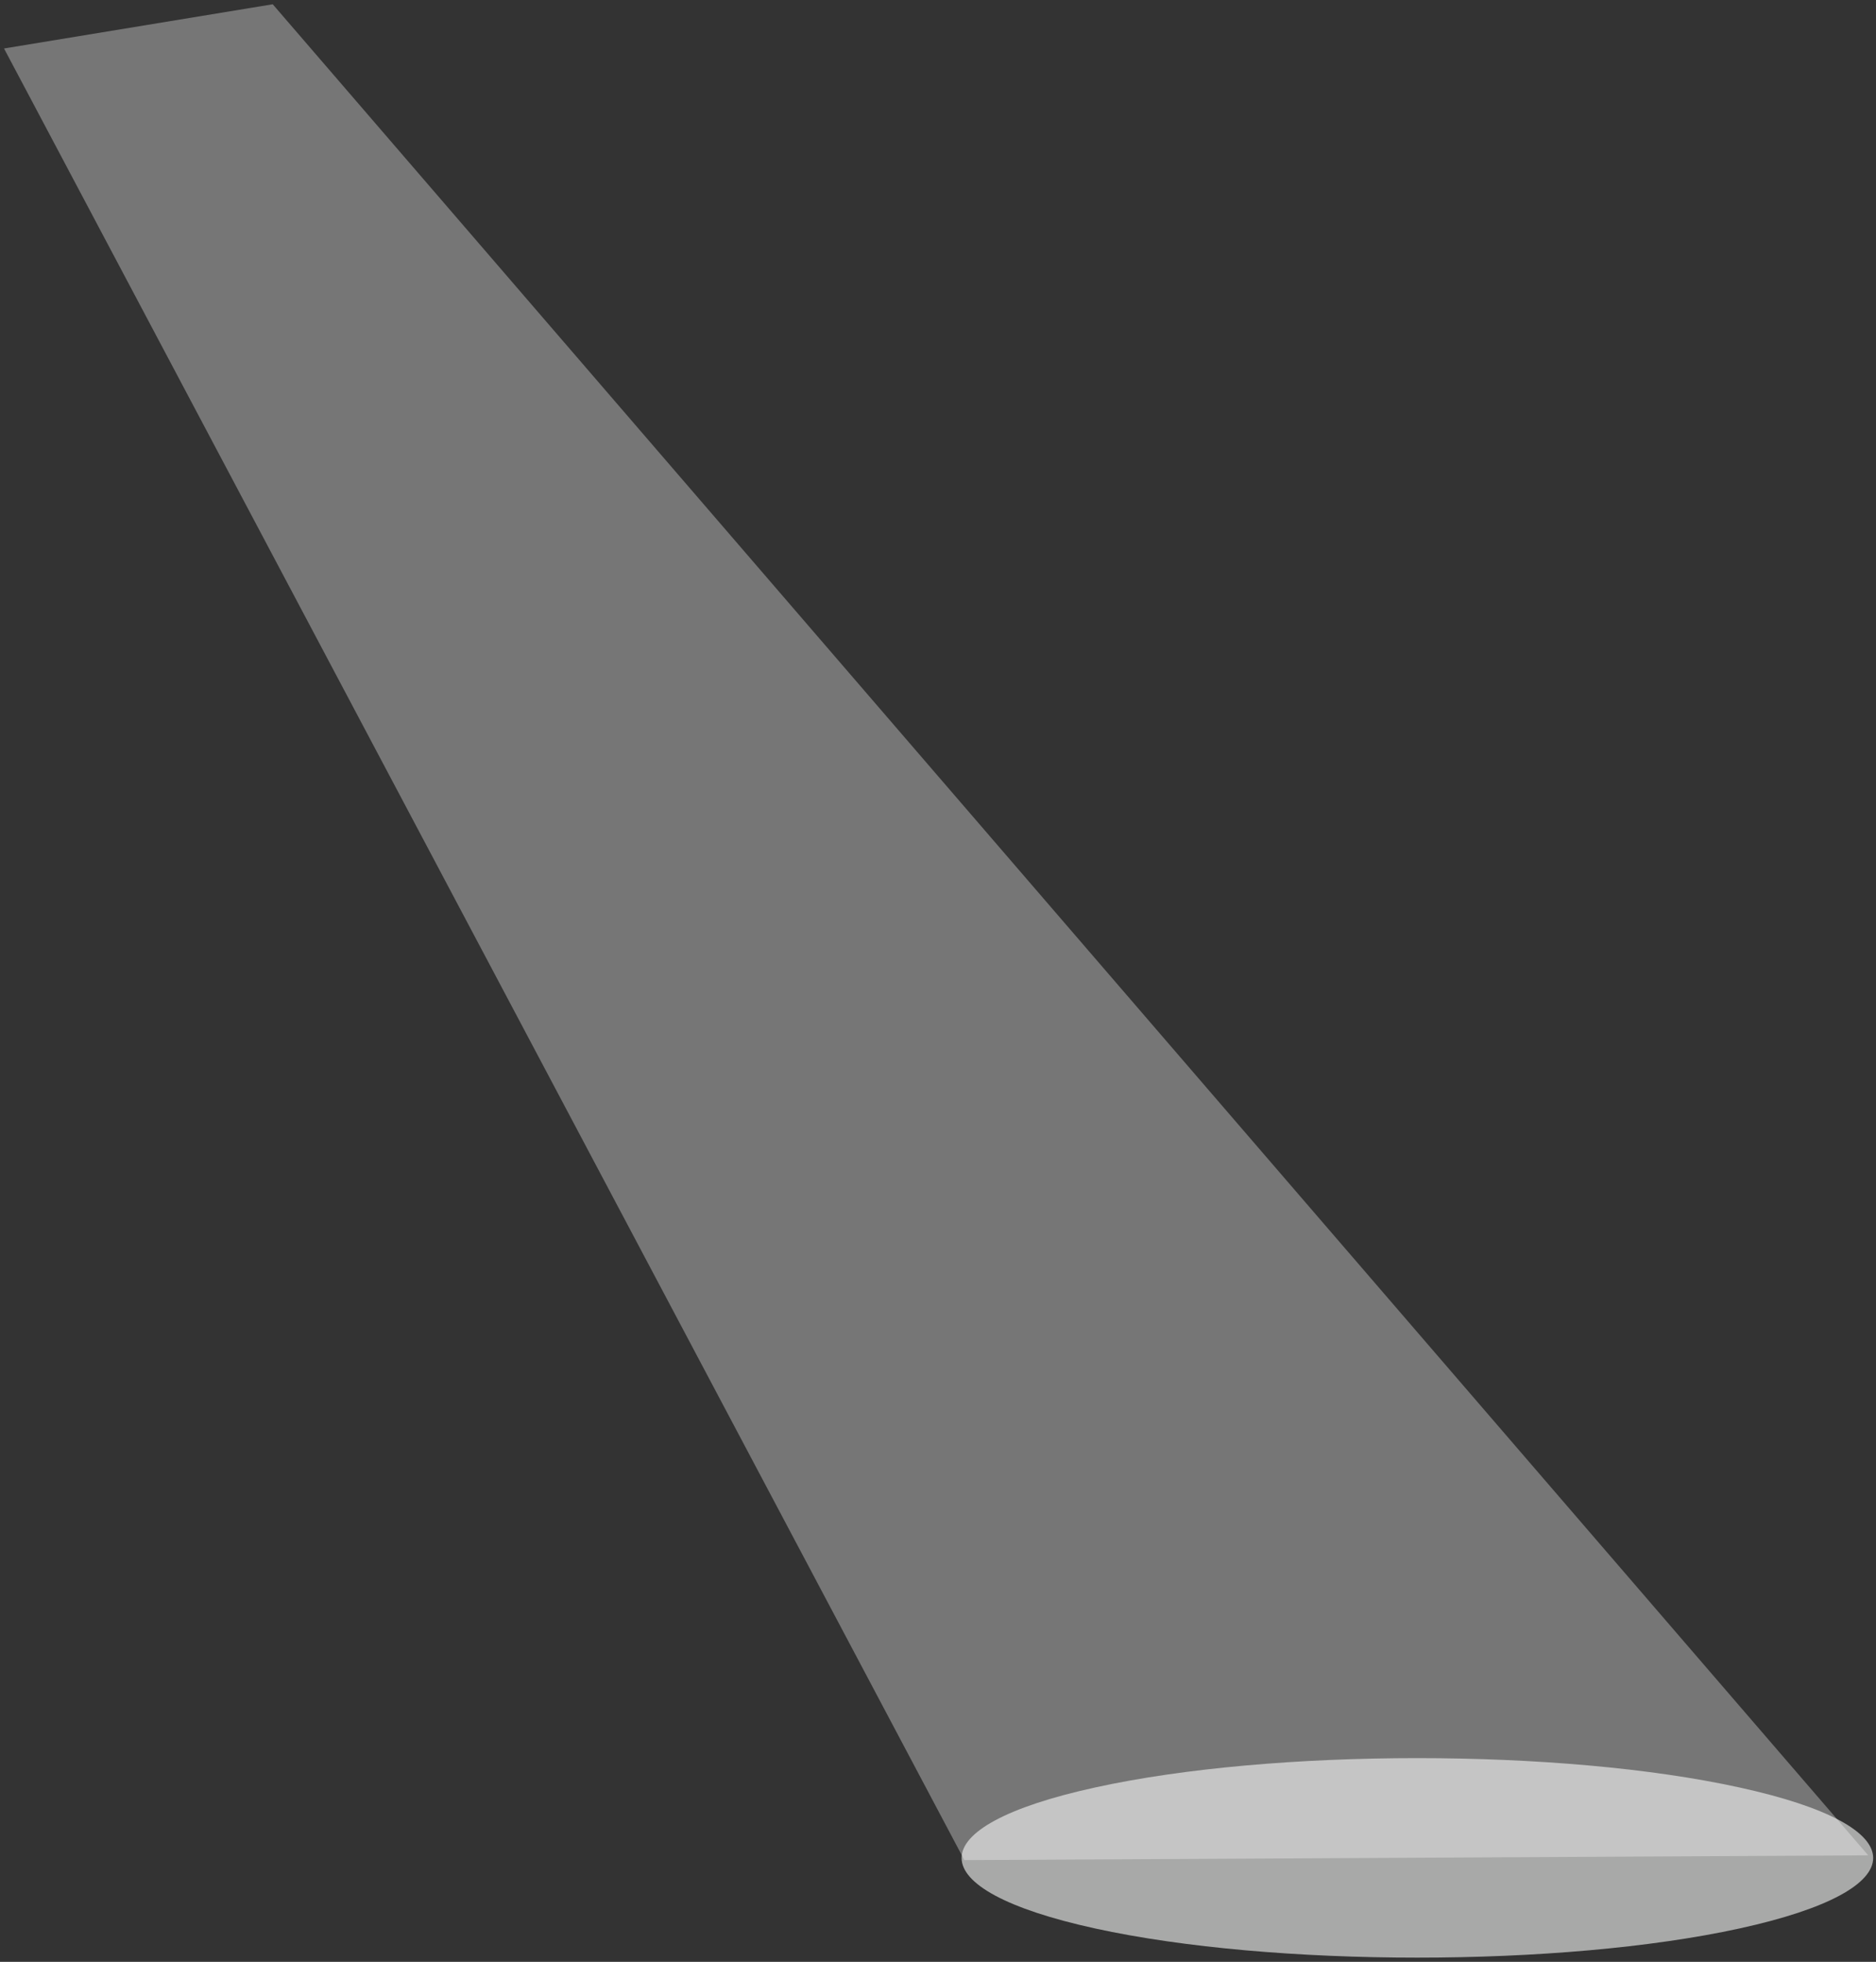 <?xml version="1.0" encoding="UTF-8" standalone="no"?><svg xmlns="http://www.w3.org/2000/svg" xmlns:xlink="http://www.w3.org/1999/xlink" clip-rule="evenodd" stroke-miterlimit="10" viewBox="0 0 747 781"><rect x="0" y="0" width="747" height="781" fill="#333333" stroke="none"/><desc>SVG generated by Keynote</desc><defs></defs><g transform="matrix(1.00, 0.00, -0.00, -1.00, 0.0, 781.0)"><g><clipPath id="clip0x600000aad7a0"><path d="M 381.9 0.6 L 746.8 0.6 L 746.8 82.1 L 381.9 82.1 Z M 381.9 0.6 "></path></clipPath><g clip-path="url(#clip0x600000aad7a0)"><path d="M 692.7 69.4 C 763.6 53.9 763.6 28.8 692.7 13.3 C 621.8 -2.2 506.9 -2.2 436.0 13.3 C 365.2 28.8 365.2 53.9 436.0 69.4 C 506.9 85.0 621.8 85.0 692.7 69.4 Z M 692.7 69.4 " fill="#FEFFFE" fill-opacity="0.58"></path></g></g><g><clipPath id="clip0x600000ab0e00"><path d="M 0.6 39.5 L 744.9 39.5 L 744.9 780.3 L 0.6 780.3 Z M 0.6 39.5 "></path></clipPath><g clip-path="url(#clip0x600000ab0e00)"><path d="M 108.6 779.3 L 743.9 42.4 L 384.0 40.5 L 1.6 761.7 L 108.6 779.3 Z M 108.6 779.3 " fill="#FEFFFE" fill-opacity="0.33"></path></g></g></g></svg>